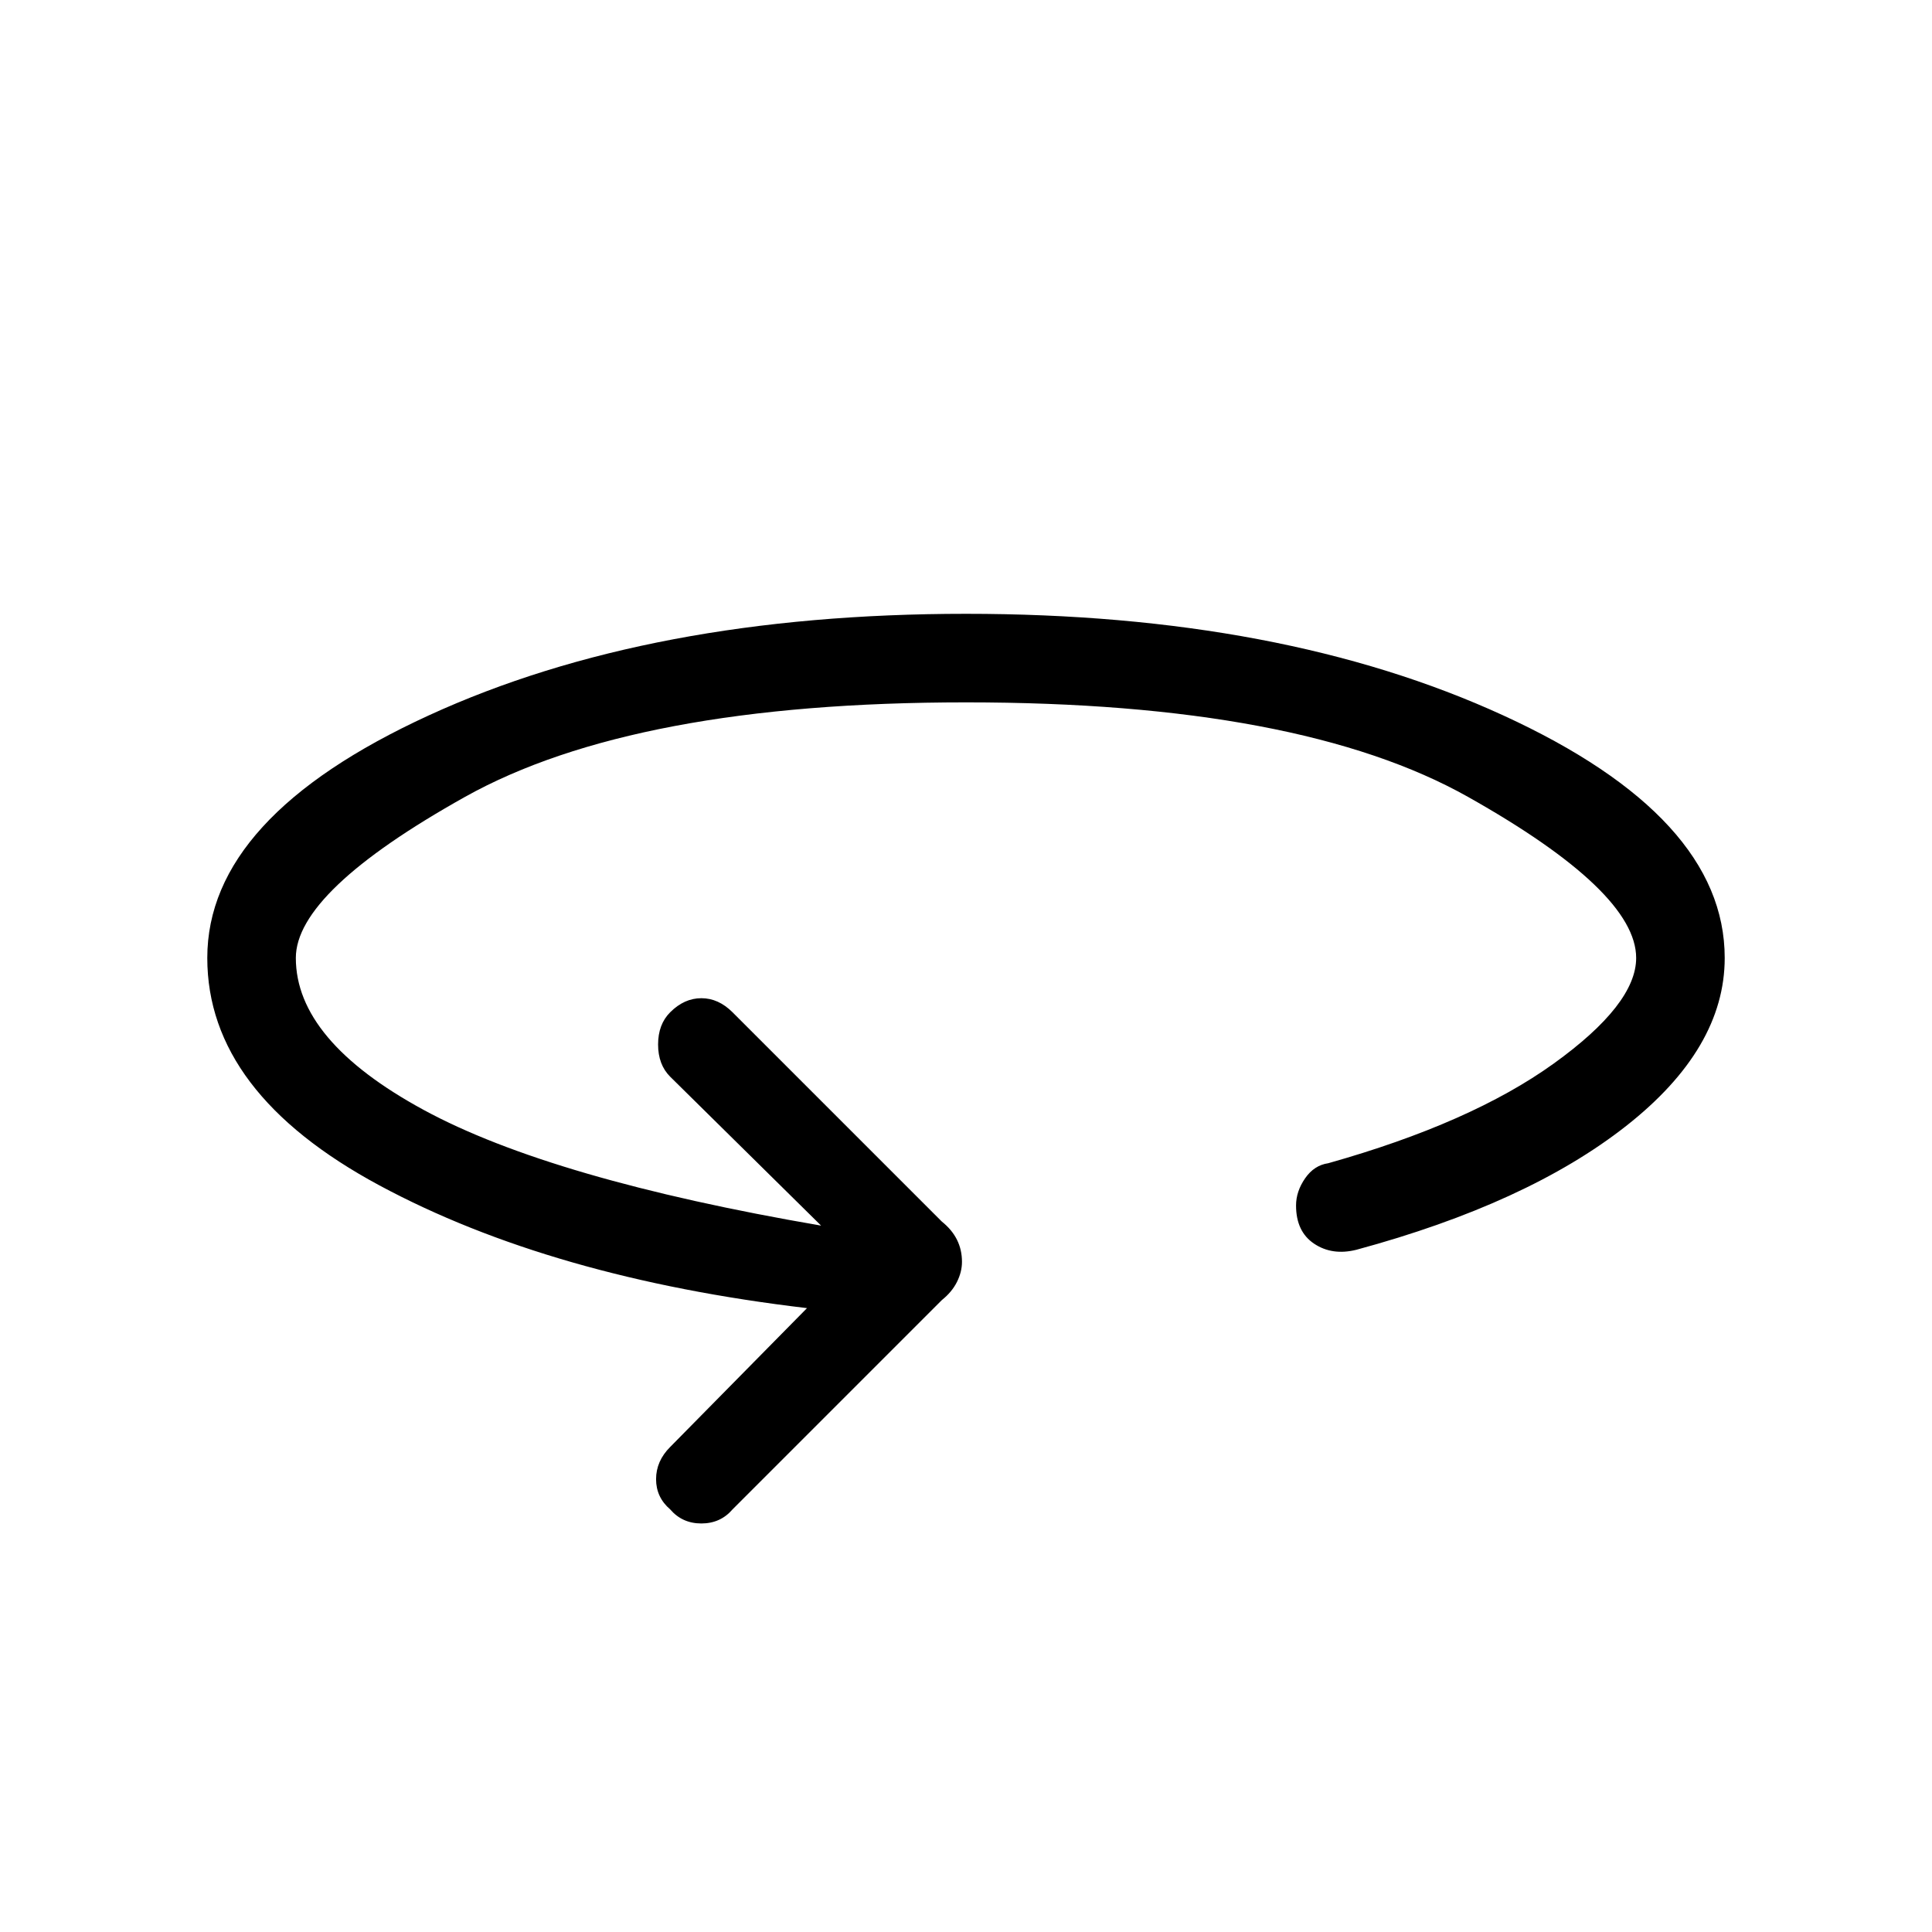 <svg xmlns="http://www.w3.org/2000/svg" height="48" width="48"><path d="M16.65 37.5Q16.3 37.2 16.3 36.75Q16.3 36.3 16.65 35.95L20.05 32.5Q13.7 31.75 9.425 29.45Q5.15 27.15 5.15 23.8Q5.15 20.3 10.65 17.775Q16.15 15.25 24 15.25Q31.85 15.25 37.35 17.775Q42.85 20.3 42.85 23.8Q42.85 26.05 40.4 27.975Q37.95 29.9 33.7 31.05Q33.1 31.2 32.65 30.9Q32.2 30.6 32.2 29.95Q32.2 29.6 32.425 29.275Q32.65 28.95 33 28.9Q36.55 27.9 38.6 26.425Q40.65 24.95 40.65 23.8Q40.65 22.15 36.475 19.8Q32.3 17.45 24 17.45Q15.75 17.45 11.55 19.8Q7.35 22.15 7.35 23.8Q7.35 25.85 10.525 27.575Q13.7 29.3 20.4 30.45L16.65 26.75Q16.35 26.45 16.35 25.95Q16.35 25.45 16.65 25.15Q17 24.8 17.425 24.8Q17.85 24.8 18.2 25.15L23.4 30.35Q23.65 30.55 23.775 30.8Q23.9 31.05 23.9 31.35Q23.9 31.6 23.775 31.85Q23.65 32.1 23.4 32.3L18.2 37.5Q17.9 37.85 17.425 37.85Q16.95 37.85 16.65 37.5Z"/></svg>
